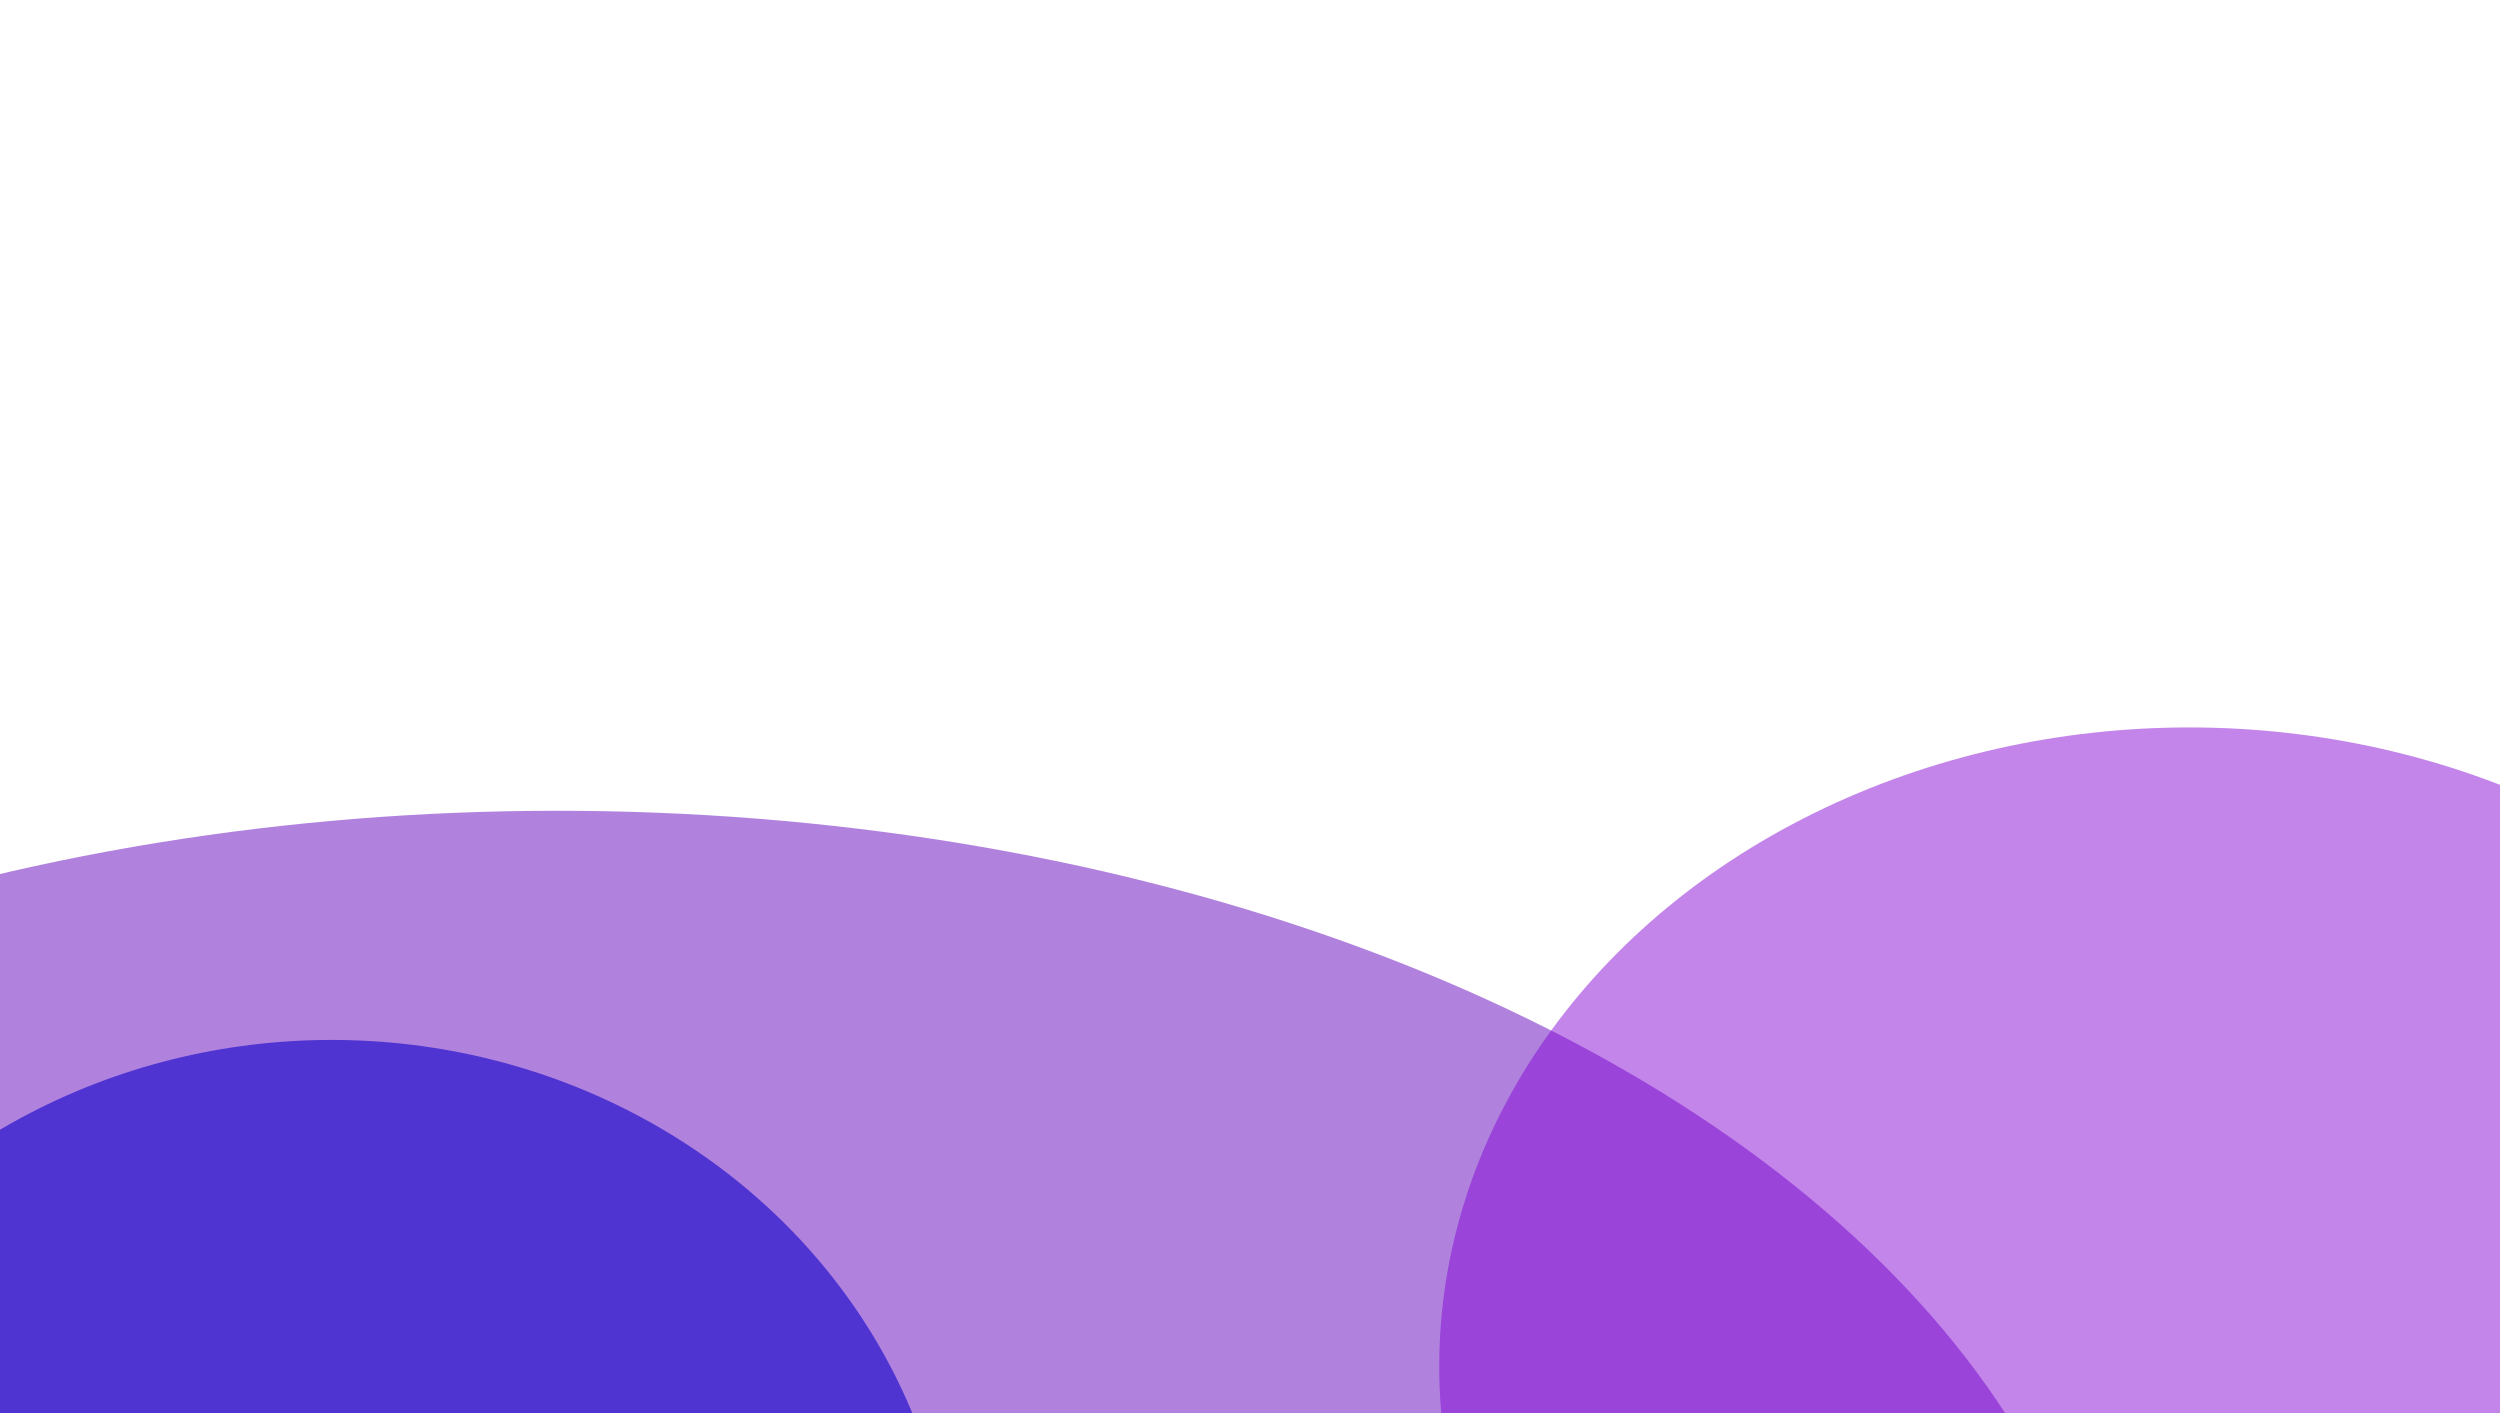 <svg width="1440" height="814" viewBox="0 0 1440 814" fill="none" xmlns="http://www.w3.org/2000/svg">
<g filter="url(#filter0_f_2890_13061)">
<ellipse cx="321" cy="1018.5" rx="898" ry="551.5" fill="#5E00BC" fill-opacity="0.49"/>
</g>
<g filter="url(#filter1_f_2890_13061)">
<ellipse cx="1261" cy="787" rx="432" ry="368" fill="#8100D2" fill-opacity="0.48"/>
</g>
<g filter="url(#filter2_f_2890_13061)">
<ellipse cx="191" cy="936.5" rx="359" ry="337.5" fill="#1100CA" fill-opacity="0.6"/>
</g>
<defs>
<filter id="filter0_f_2890_13061" x="-1077" y="-33" width="2796" height="2103" filterUnits="userSpaceOnUse" color-interpolation-filters="sRGB">
<feFlood flood-opacity="0" result="BackgroundImageFix"/>
<feBlend mode="normal" in="SourceGraphic" in2="BackgroundImageFix" result="shape"/>
<feGaussianBlur stdDeviation="250" result="effect1_foregroundBlur_2890_13061"/>
</filter>
<filter id="filter1_f_2890_13061" x="329" y="-81" width="1864" height="1736" filterUnits="userSpaceOnUse" color-interpolation-filters="sRGB">
<feFlood flood-opacity="0" result="BackgroundImageFix"/>
<feBlend mode="normal" in="SourceGraphic" in2="BackgroundImageFix" result="shape"/>
<feGaussianBlur stdDeviation="250" result="effect1_foregroundBlur_2890_13061"/>
</filter>
<filter id="filter2_f_2890_13061" x="-668" y="99" width="1718" height="1675" filterUnits="userSpaceOnUse" color-interpolation-filters="sRGB">
<feFlood flood-opacity="0" result="BackgroundImageFix"/>
<feBlend mode="normal" in="SourceGraphic" in2="BackgroundImageFix" result="shape"/>
<feGaussianBlur stdDeviation="250" result="effect1_foregroundBlur_2890_13061"/>
</filter>
</defs>
</svg>
